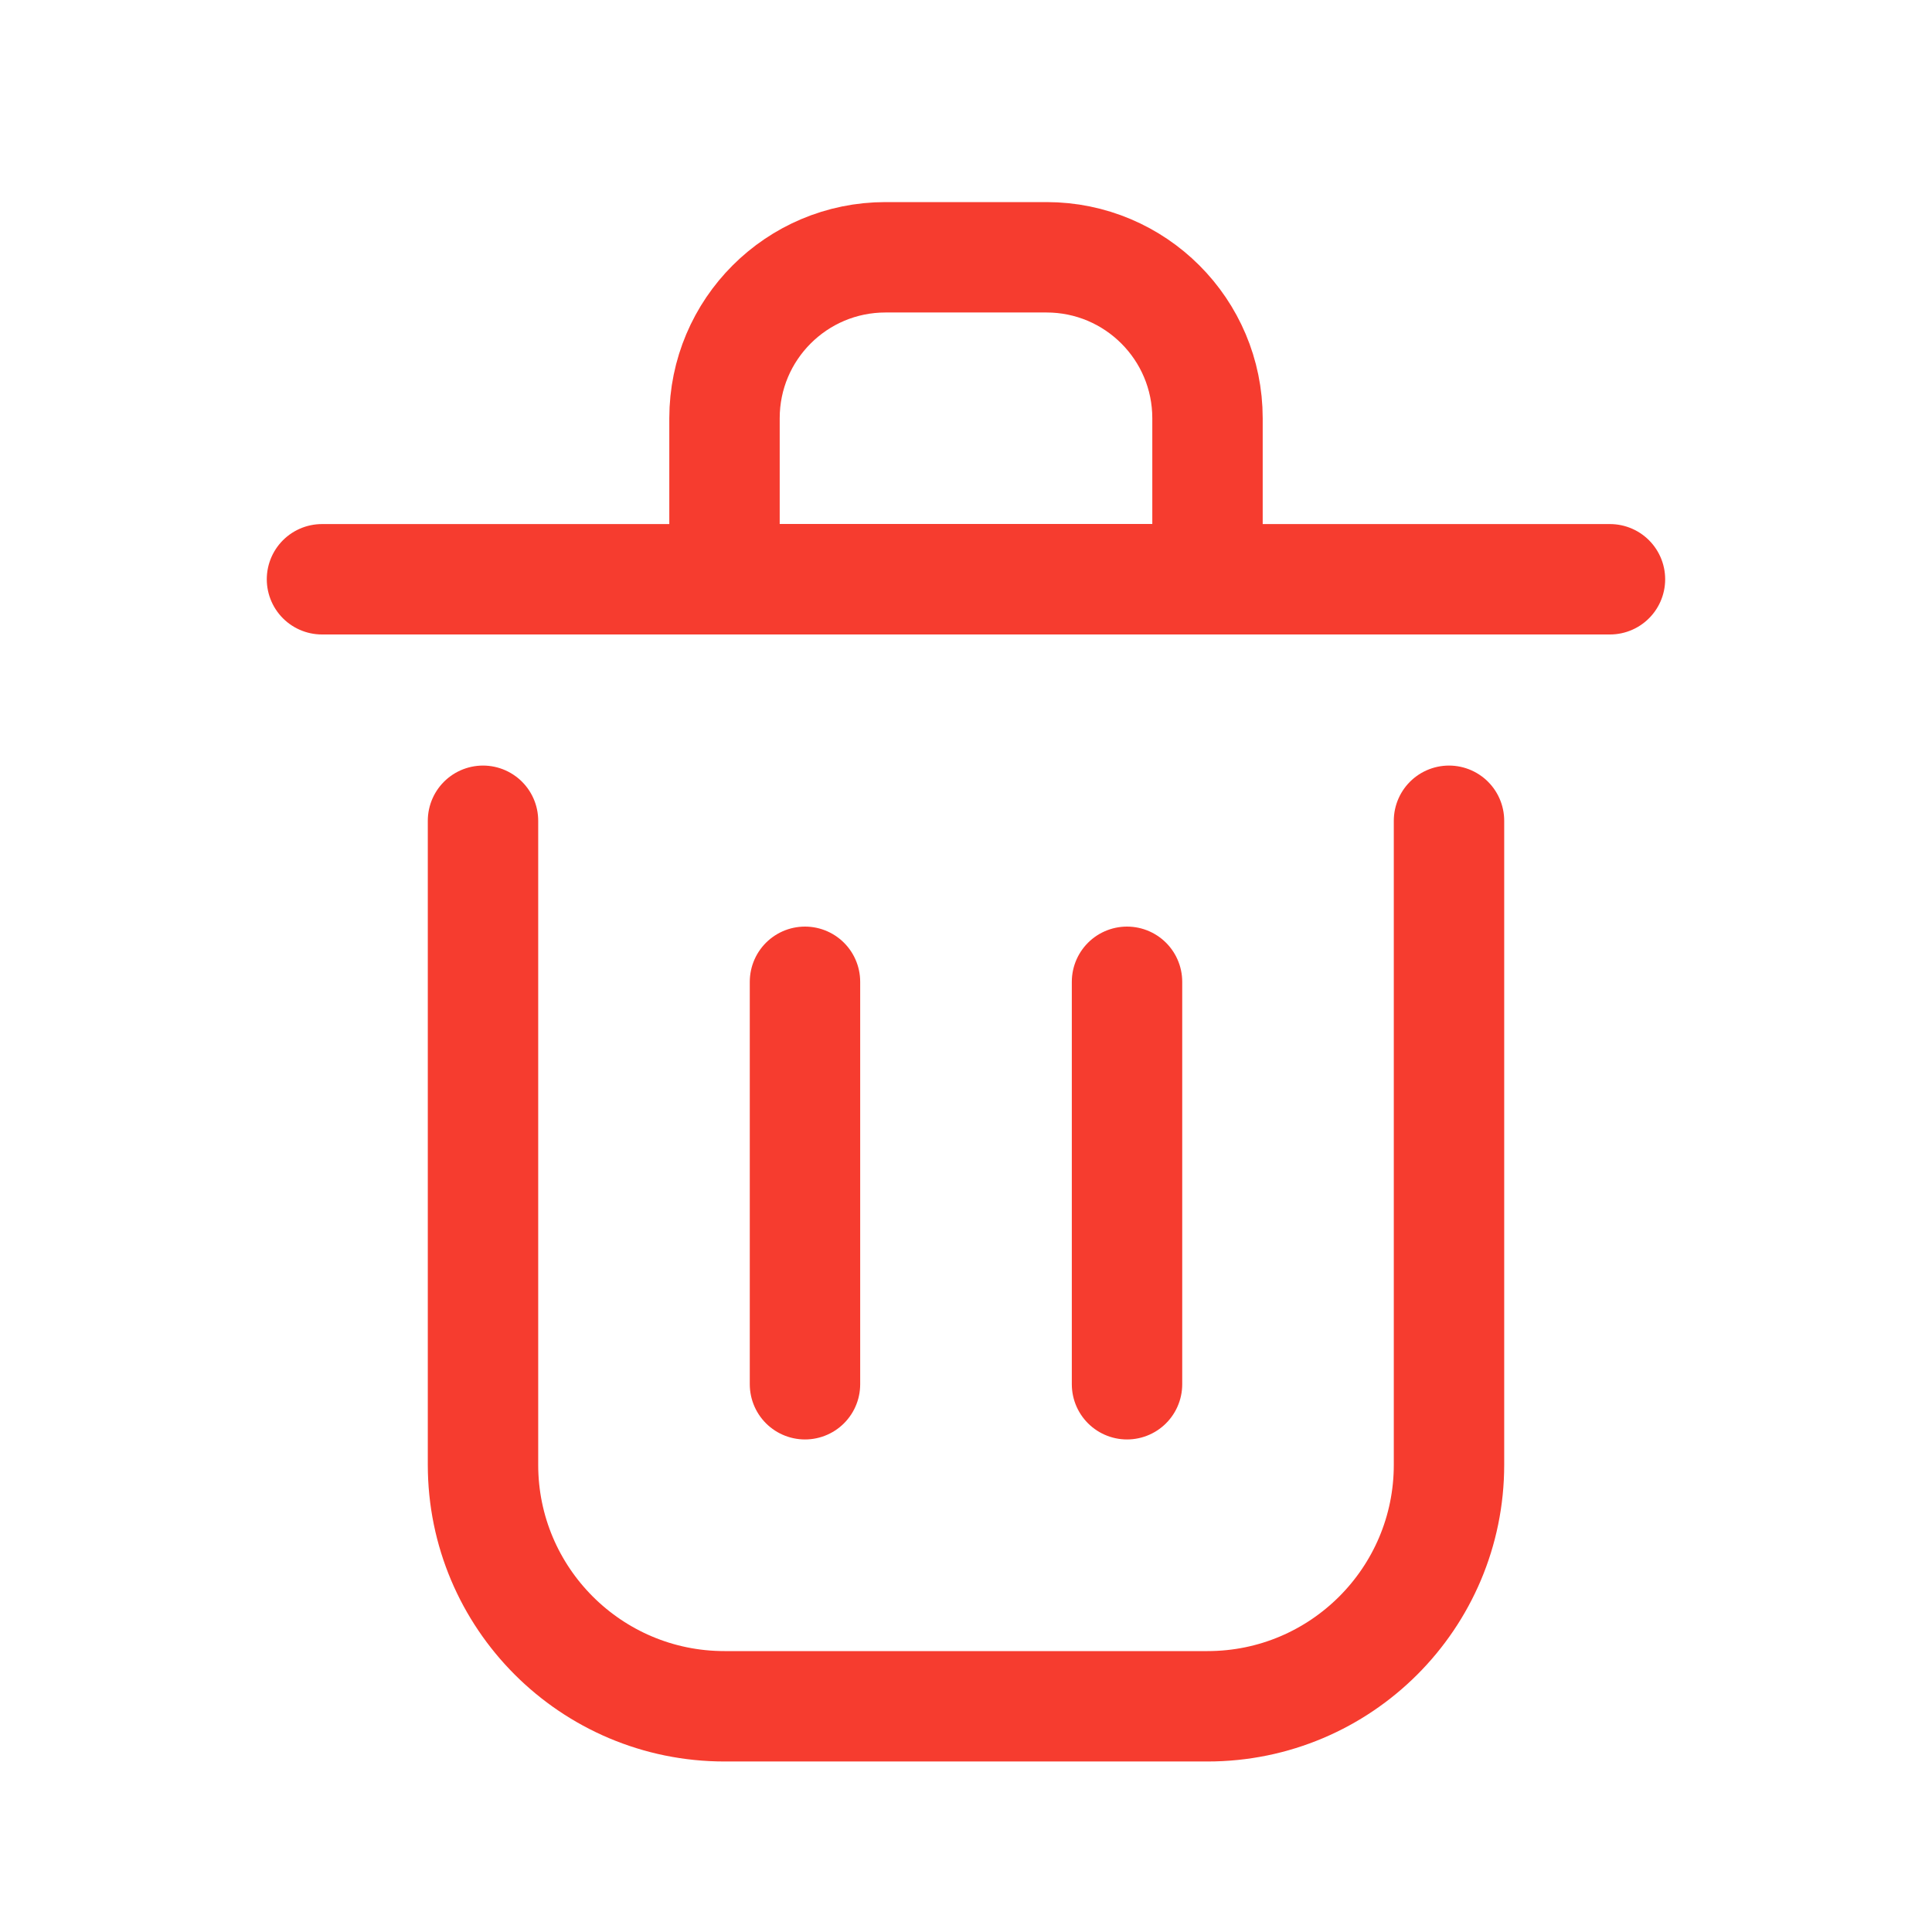 <svg width="35" height="35" viewBox="0 0 35 35" fill="none" xmlns="http://www.w3.org/2000/svg">
<path d="M14.583 17.786V25.077" stroke="#F63C2F" stroke-width="2" stroke-linecap="round" stroke-linejoin="round"/>
<path d="M20.417 17.786V25.077" stroke="#F63C2F" stroke-width="2" stroke-linecap="round" stroke-linejoin="round"/>
<path d="M5.833 10.494H29.166" stroke="#F63C2F" stroke-width="2" stroke-linecap="round" stroke-linejoin="round"/>
<path d="M8.75 14.869V26.536C8.75 28.952 10.709 30.911 13.125 30.911H21.875C24.291 30.911 26.25 28.952 26.25 26.536V14.869" stroke="#F63C2F" stroke-width="2" stroke-linecap="round" stroke-linejoin="round"/>
<path d="M13.125 7.577C13.125 5.966 14.431 4.661 16.042 4.661H18.958C20.569 4.661 21.875 5.966 21.875 7.577V10.494H13.125V7.577Z" stroke="#F63C2F" stroke-width="2" stroke-linecap="round" stroke-linejoin="round"/>
</svg>
